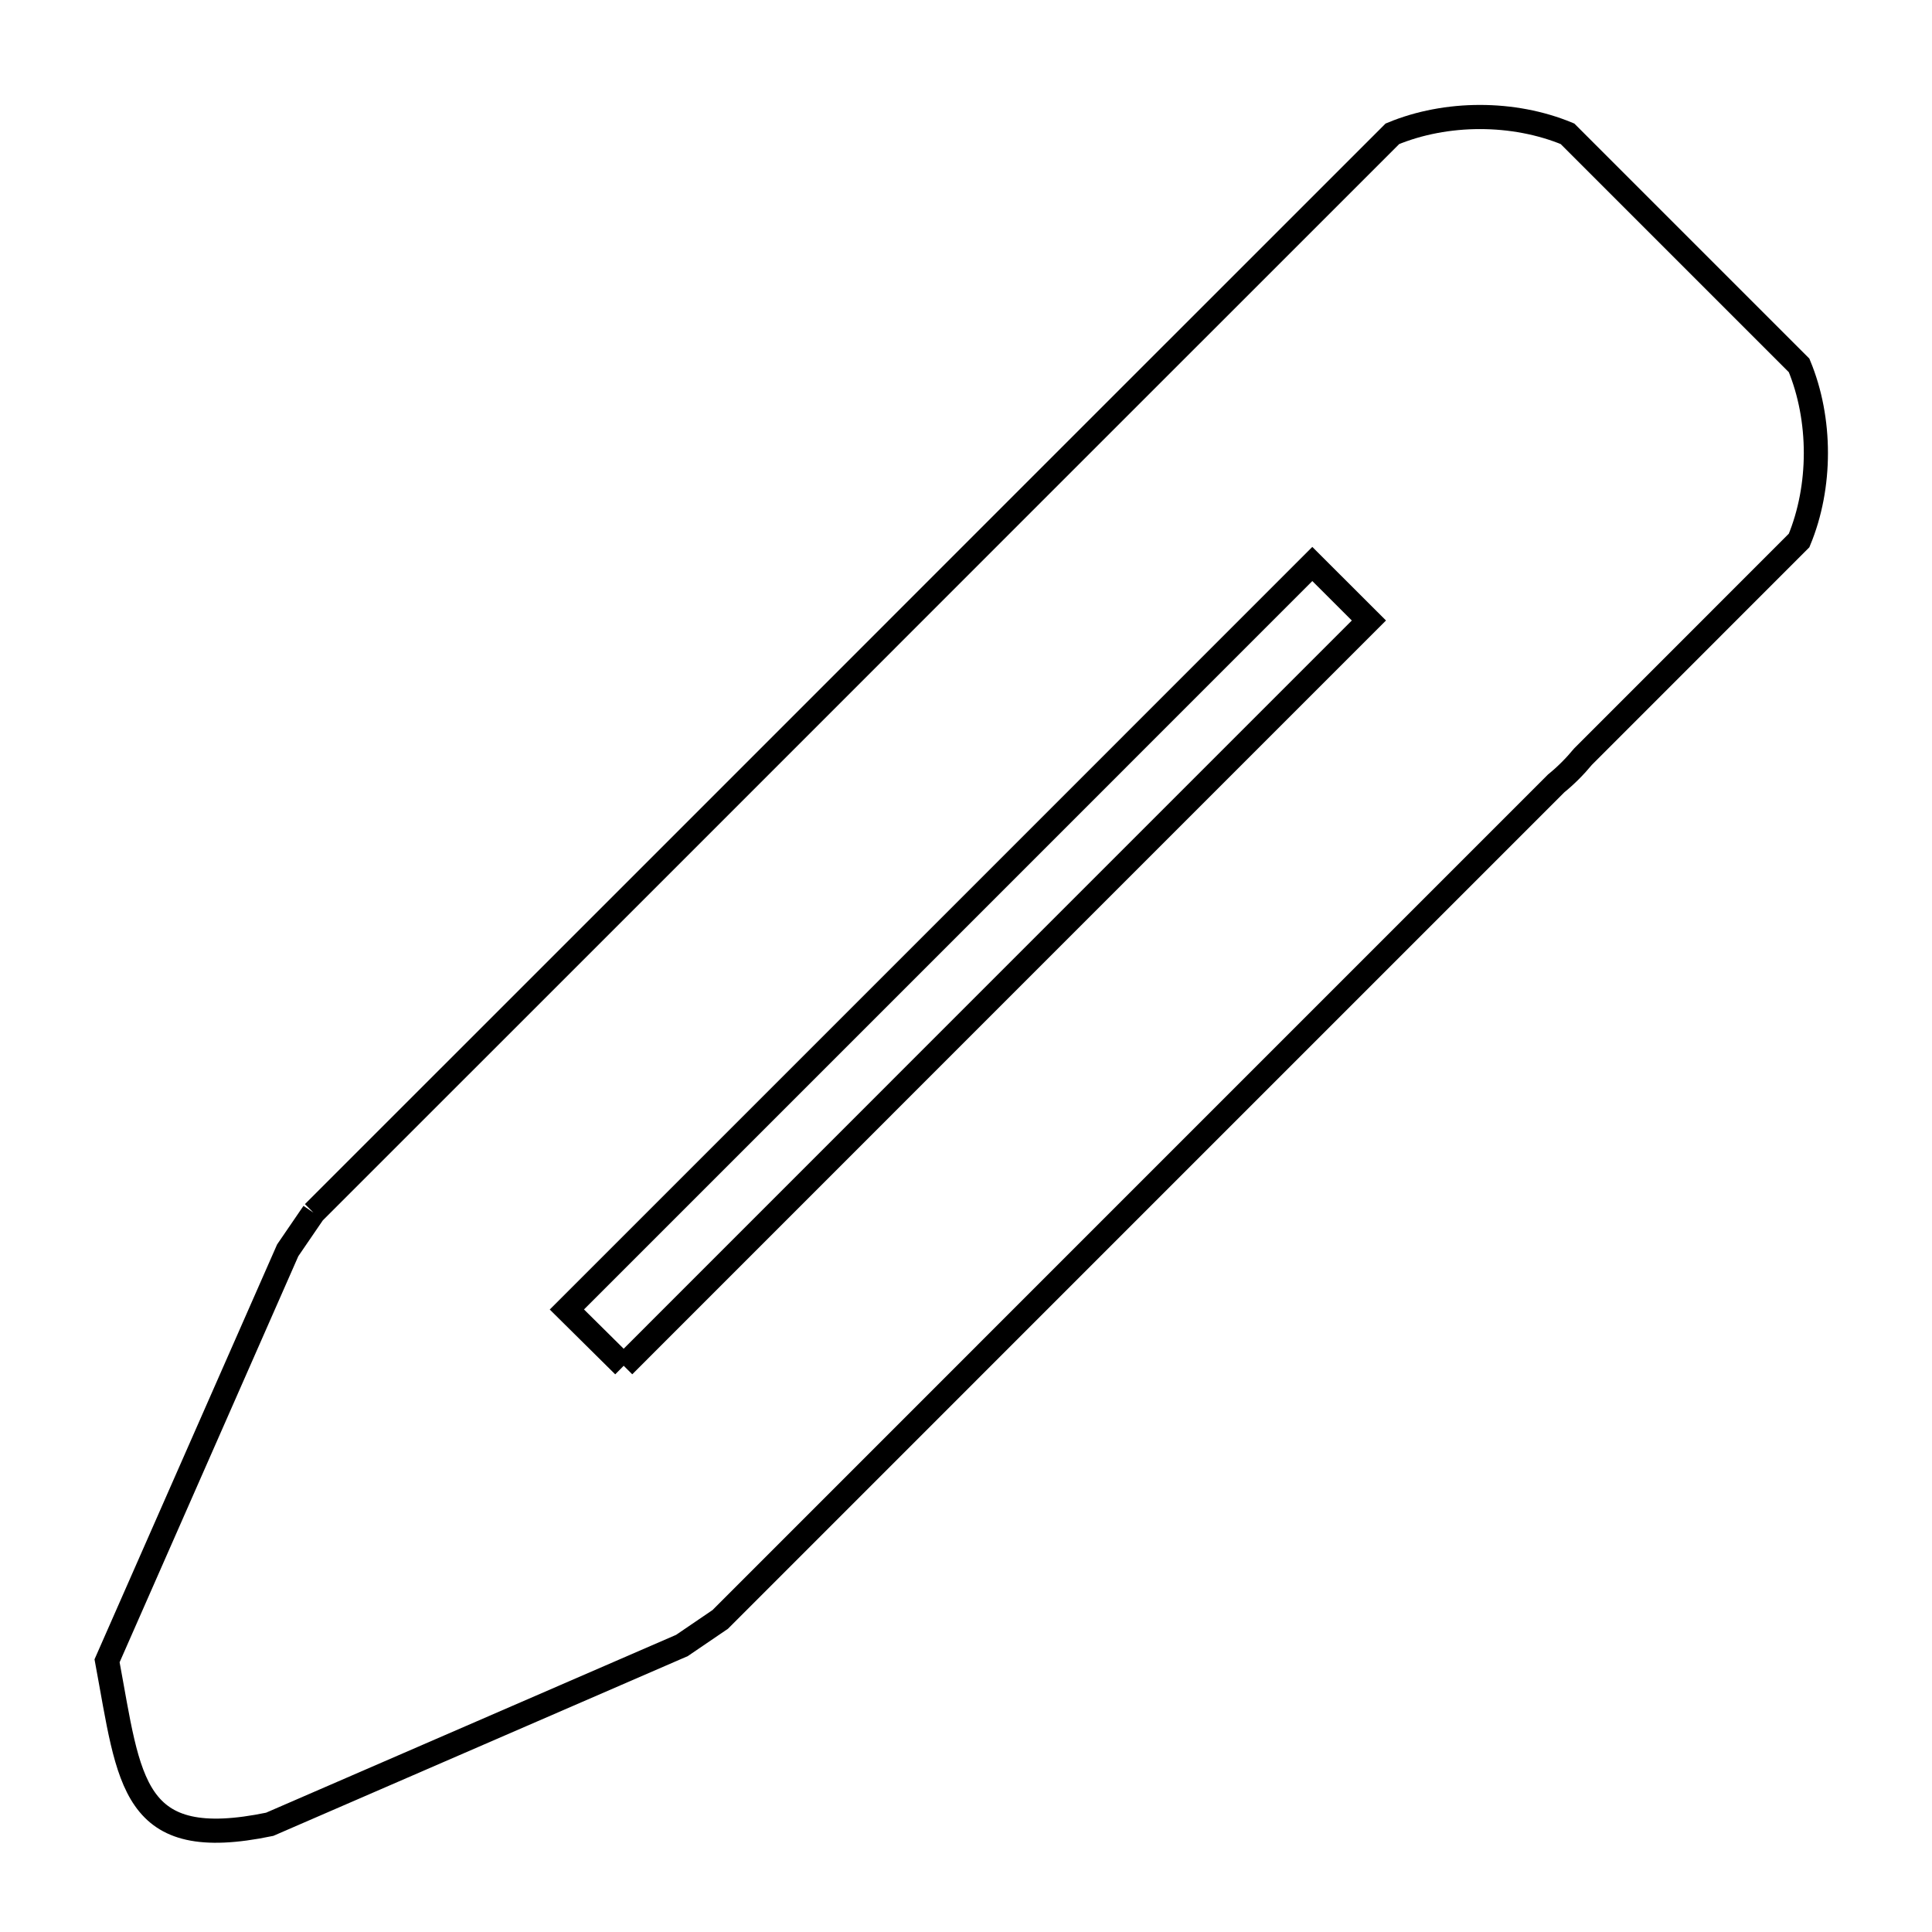 <svg xmlns="http://www.w3.org/2000/svg" viewBox="0.0 0.0 24.0 24.0" height="200px" width="200px"><path fill="none" stroke="black" stroke-width=".3" stroke-opacity="1.0"  filling="0" d="M3.894 15.064 L8.362 10.597 L12.829 6.129 L17.297 1.662 C17.967 1.384 18.802 1.384 19.472 1.662 L22.349 4.539 C22.627 5.209 22.627 6.045 22.349 6.714 L19.665 9.399 C19.565 9.52 19.453 9.633 19.331 9.732 L14.139 14.924 L8.947 20.117 C8.788 20.225 8.63 20.333 8.471 20.441 L3.35 22.662 C1.626 23.019 1.612 22.144 1.33 20.631 L3.574 15.532 C3.681 15.376 3.788 15.22 3.894 15.064 L3.894 15.064"></path>
<path fill="none" stroke="black" stroke-width=".3" stroke-opacity="1.0"  filling="0" d="M7.748 16.966 L7.042 16.267 L11.672 11.637 L16.302 7.006 L17.005 7.708 L12.376 12.337 L7.748 16.966"></path></svg>
